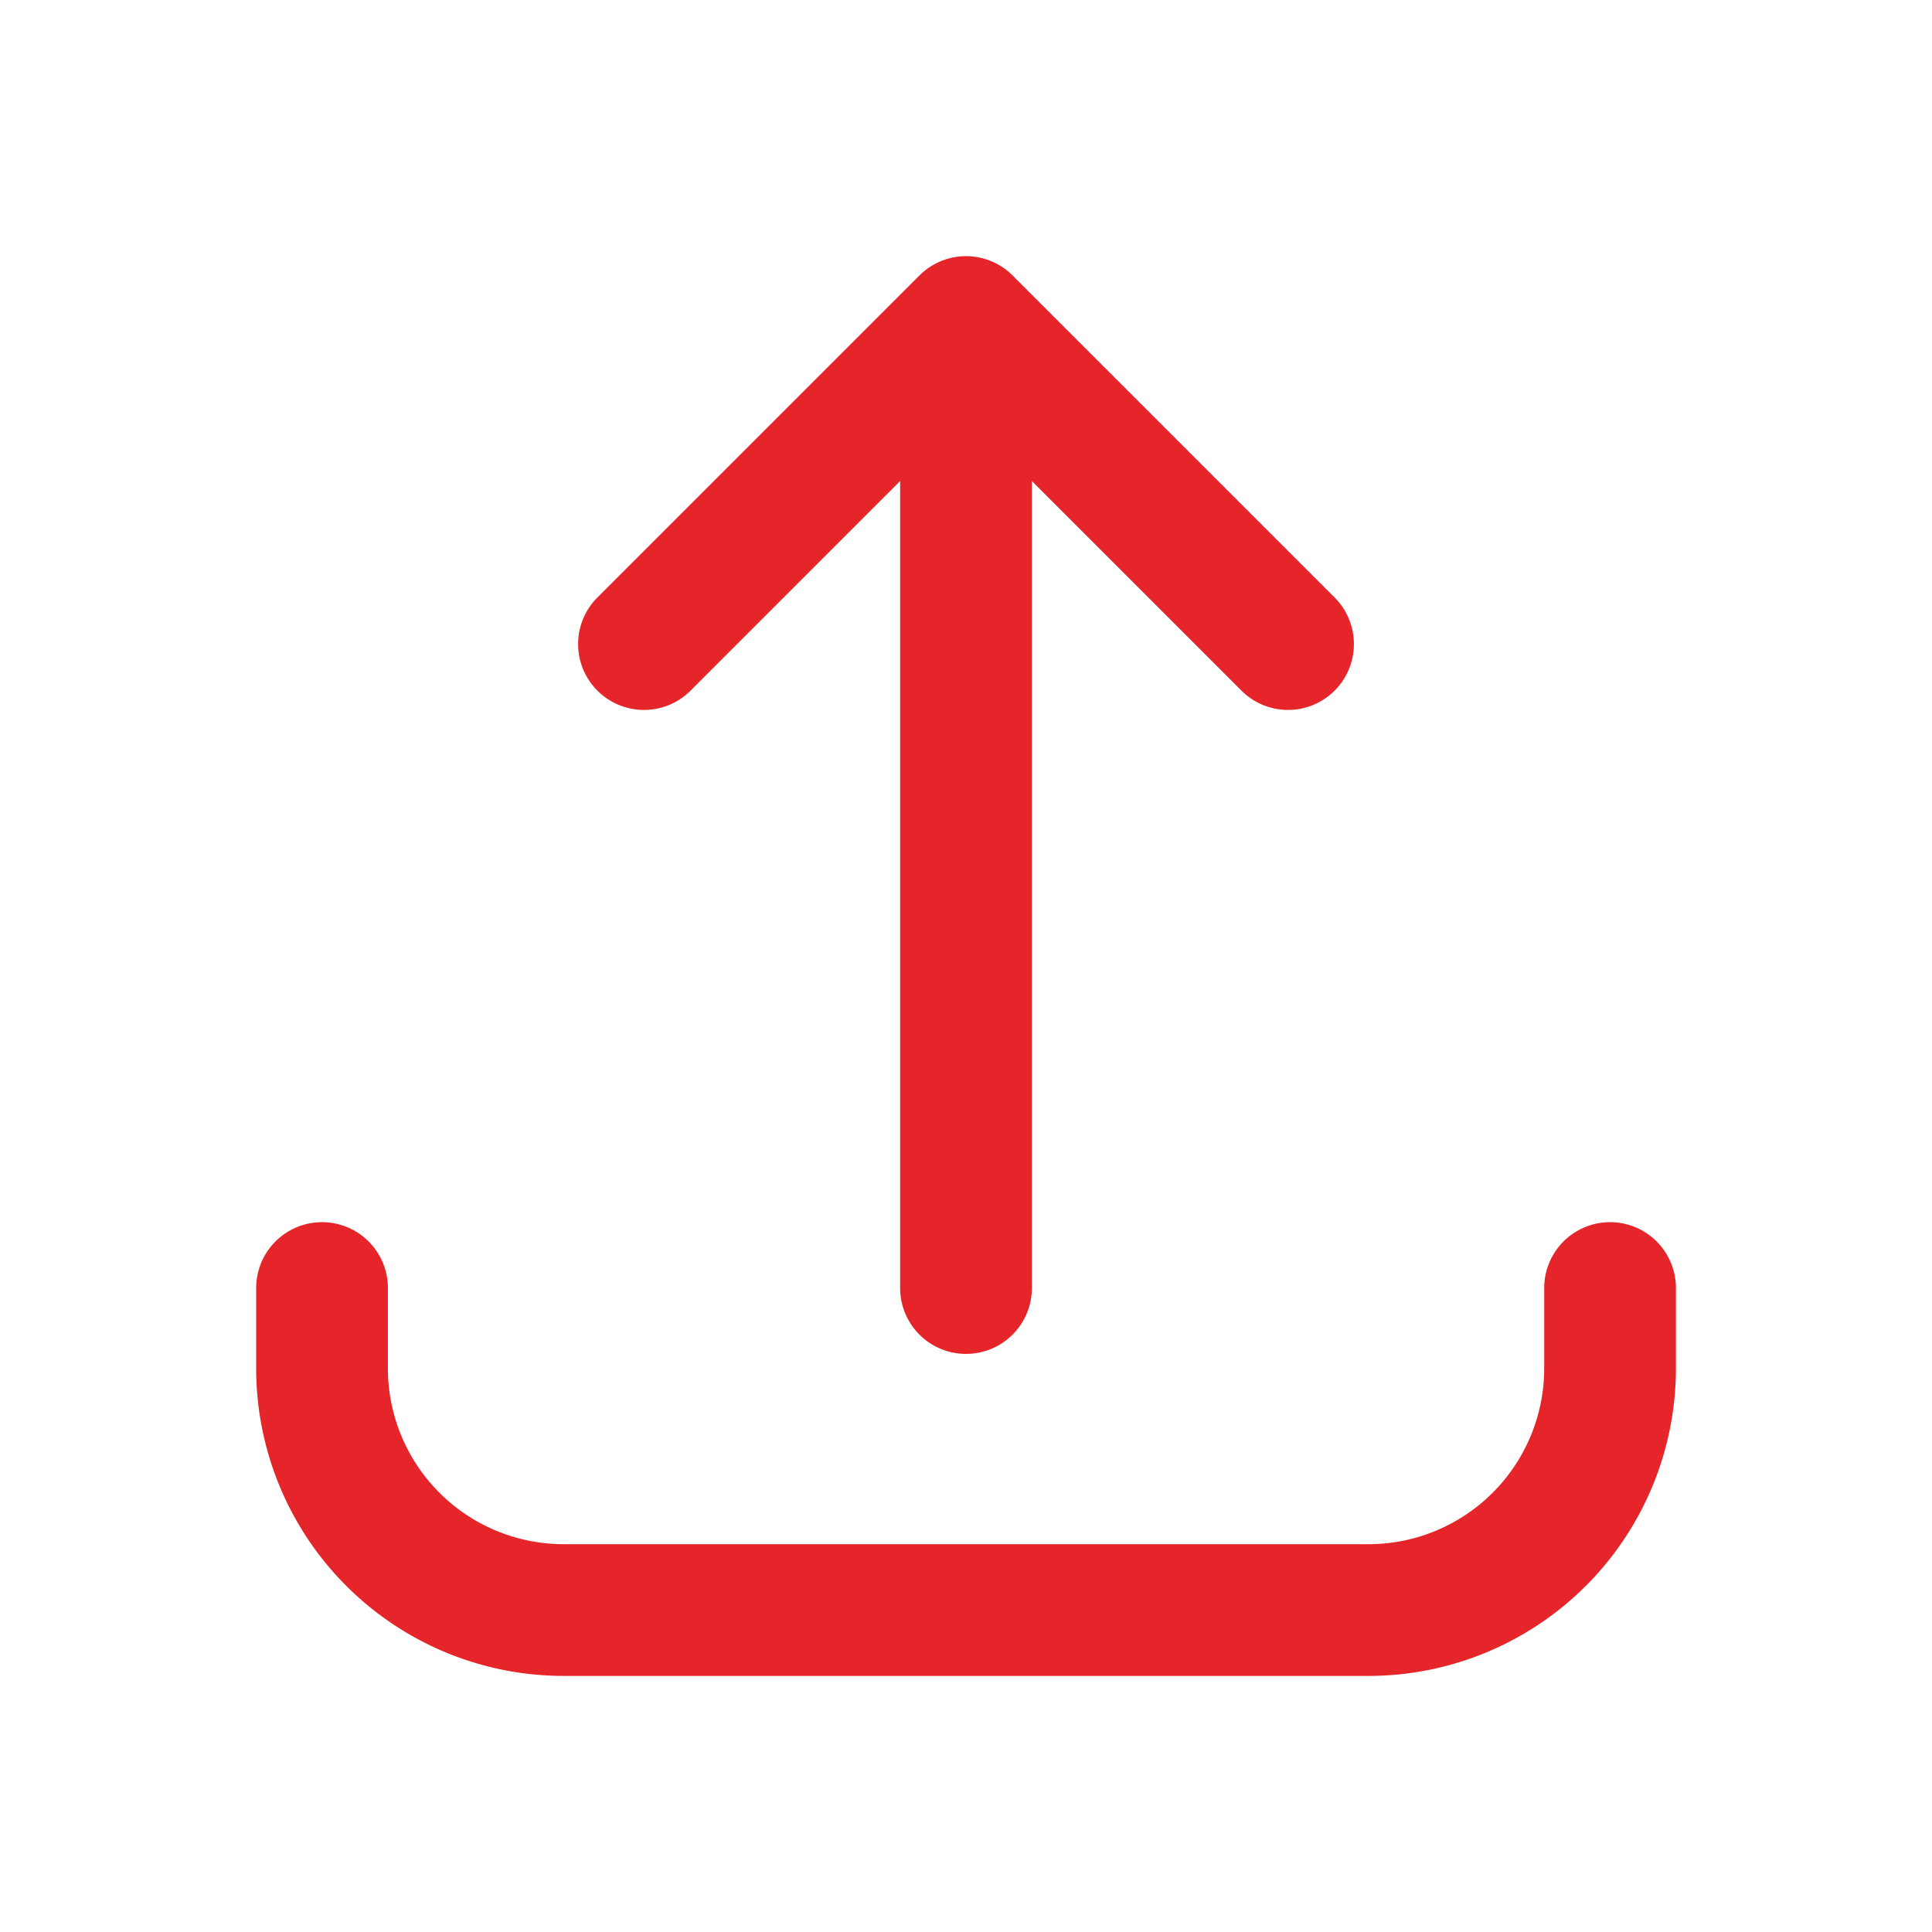 <svg id="upload" xmlns="http://www.w3.org/2000/svg" width="22" height="22" viewBox="0 0 22 22">
  <path id="Path_1795" data-name="Path 1795" d="M8,19v.917a2.752,2.752,0,0,0,2.75,2.75h9.167a2.752,2.752,0,0,0,2.75-2.75V19M19,11.667,15.333,8m0,0-3.667,3.667M15.333,8V19" transform="translate(-4.333 -4.333)" fill="none" stroke="#e5252a" stroke-linecap="round" stroke-linejoin="round" stroke-width="1.5"/>
  <path id="Path_1796" data-name="Path 1796" d="M0,0H22V22H0Z" fill="none"/>
</svg>
